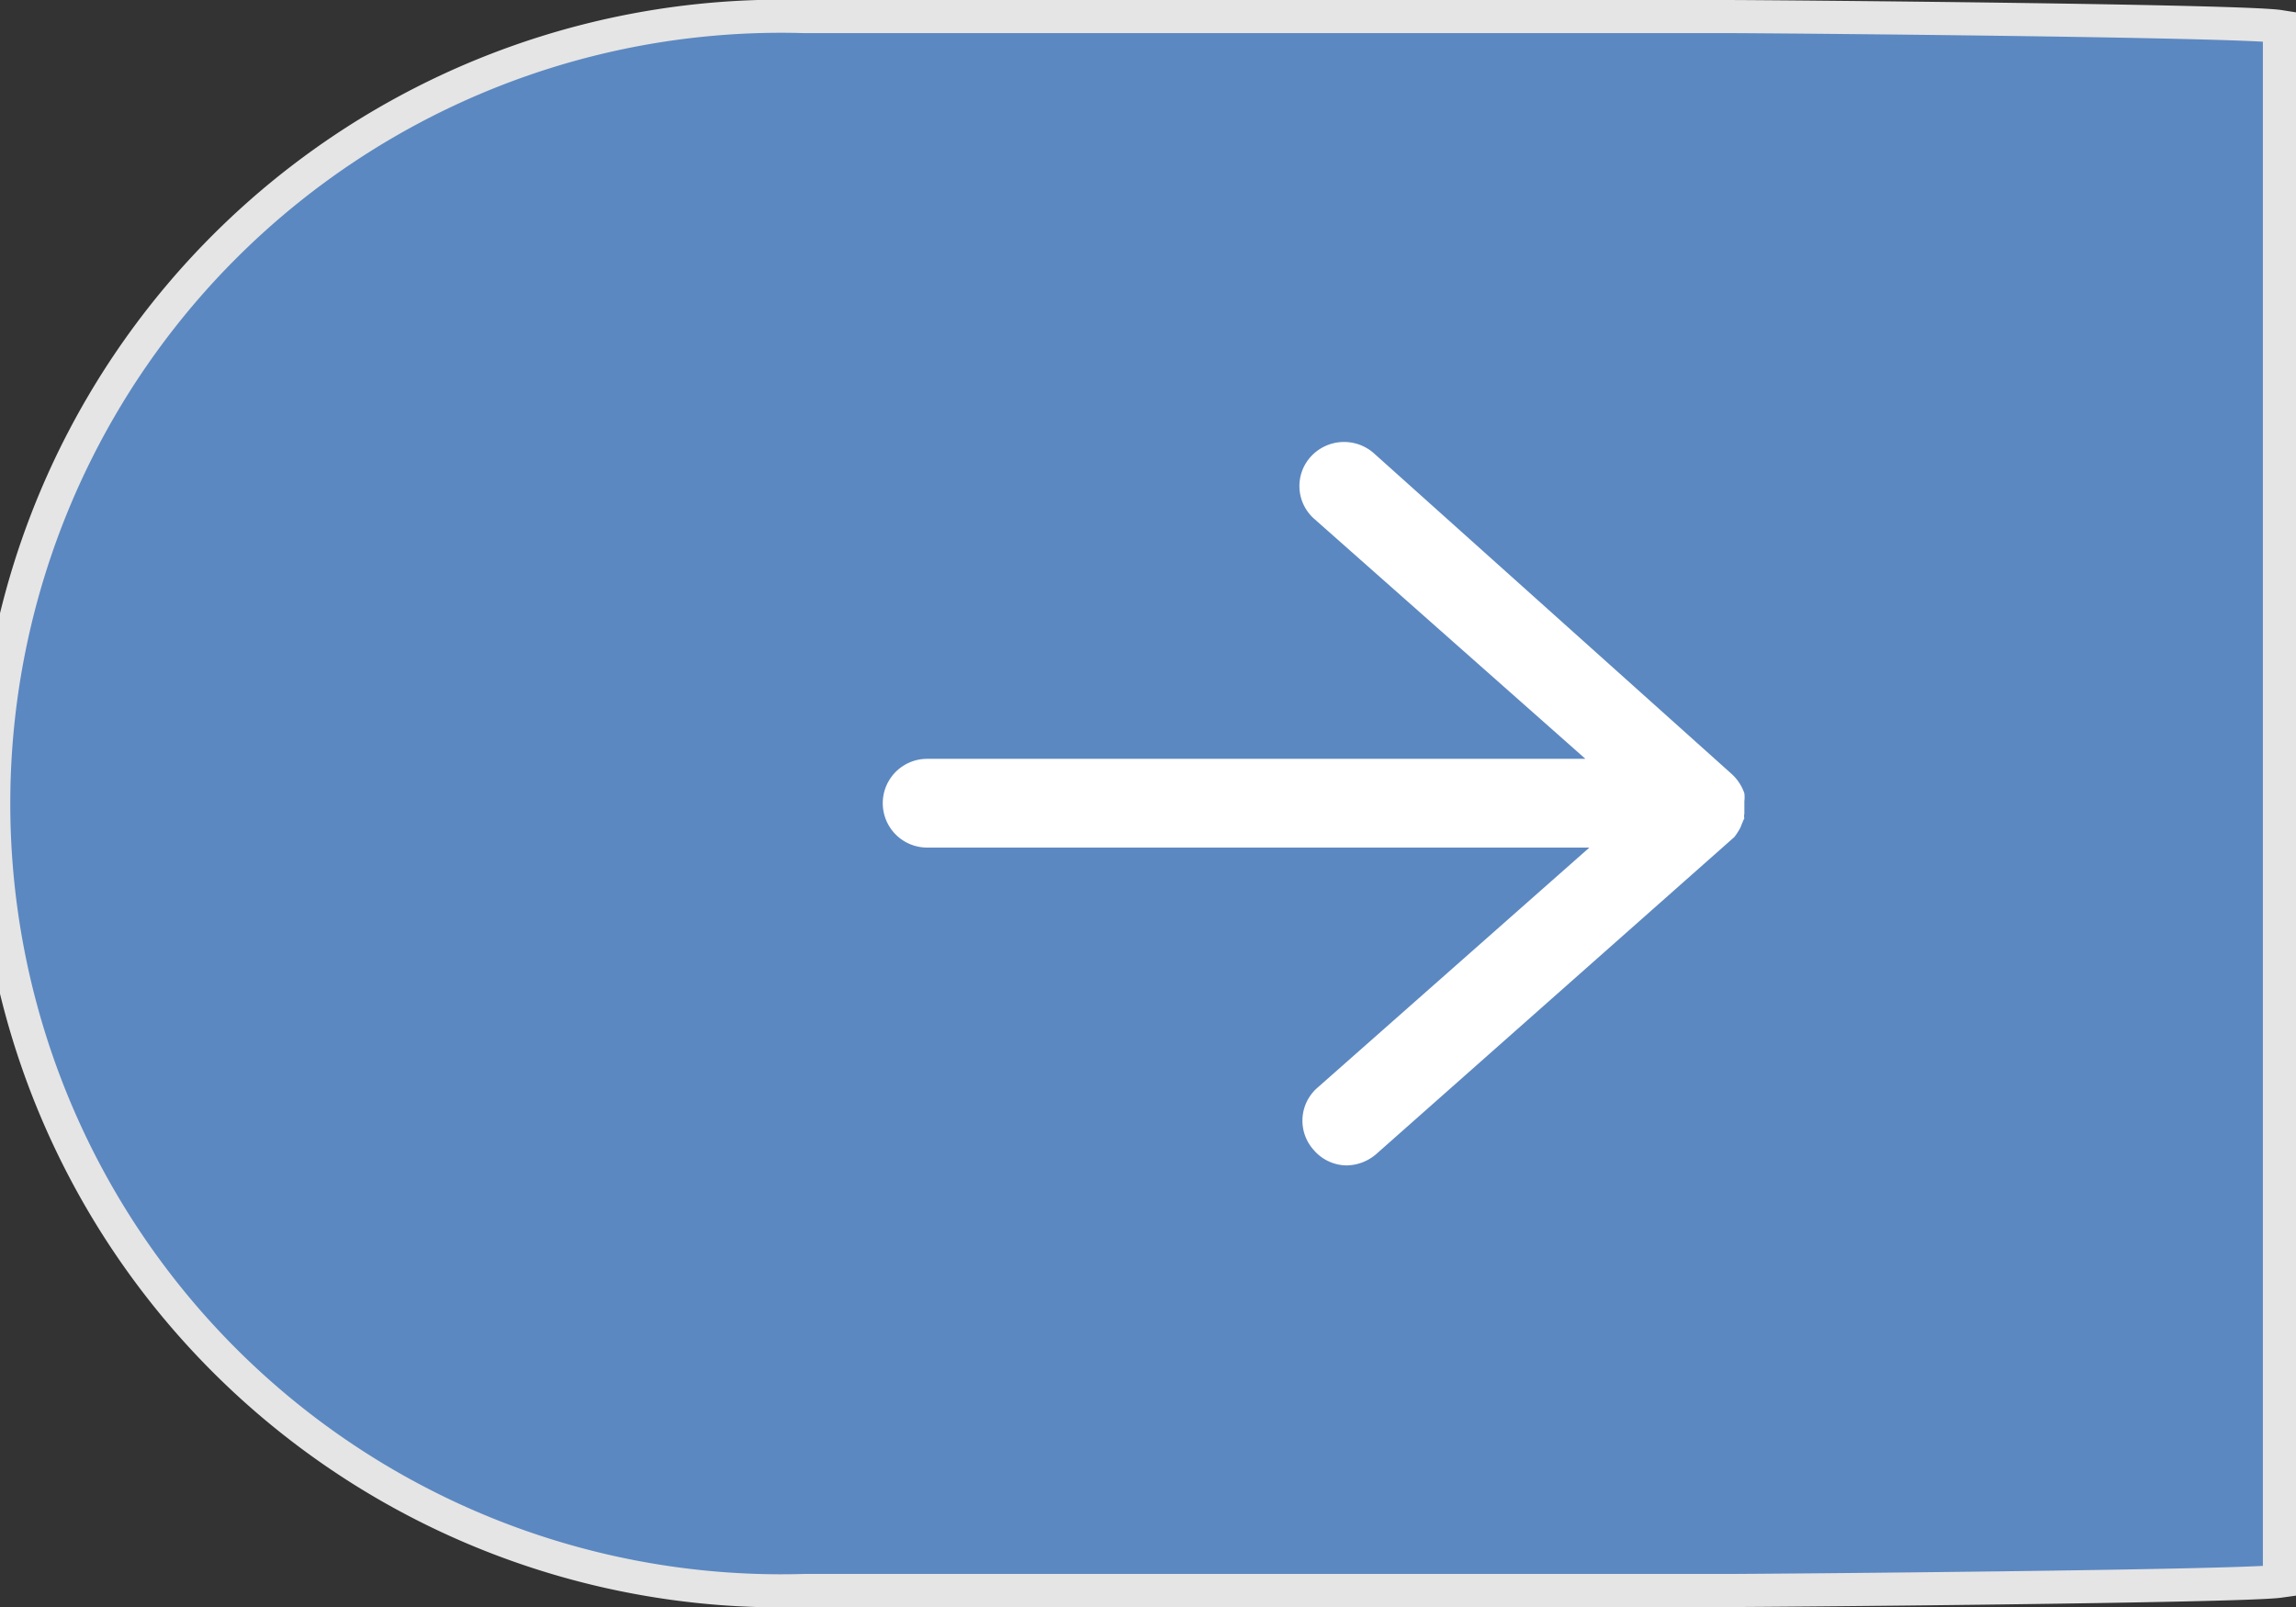 <svg viewBox="0 0 34.67 24.27" xmlns="http://www.w3.org/2000/svg"><rect x="0" y="0" width="34.67" height="24.27" fill="#333333" stroke="none"/><path d="m34.42.4c-.57-.09-7.77-.15-8.37-.15h-13.91a11.89 11.89 0 1 0 0 23.77h13.91c.6 0 7.8-.06 8.37-.14z" fill="#5c88c1" stroke="#e5e5e5" stroke-miterlimit="10" stroke-width=".5"/><path d="m26.34 12.36a.15.15 0 0 1 0-.07v-.12-.07a.5.5 0 0 0 0-.12.06.06 0 0 0 0 0 .7.7 0 0 0 -.19-.29l-5.41-4.85a.68.68 0 0 0 -.95.06.66.66 0 0 0 .06.94l4.09 3.62h-9.94a.67.67 0 1 0 0 1.34h10l-4.11 3.63a.66.66 0 0 0 -.05.94.66.66 0 0 0 .5.23.7.7 0 0 0 .44-.17l5.41-4.79s0 0 0 0a1.1 1.1 0 0 0 .09-.14s.05-.13.06-.14z" fill="#fff"/></svg>